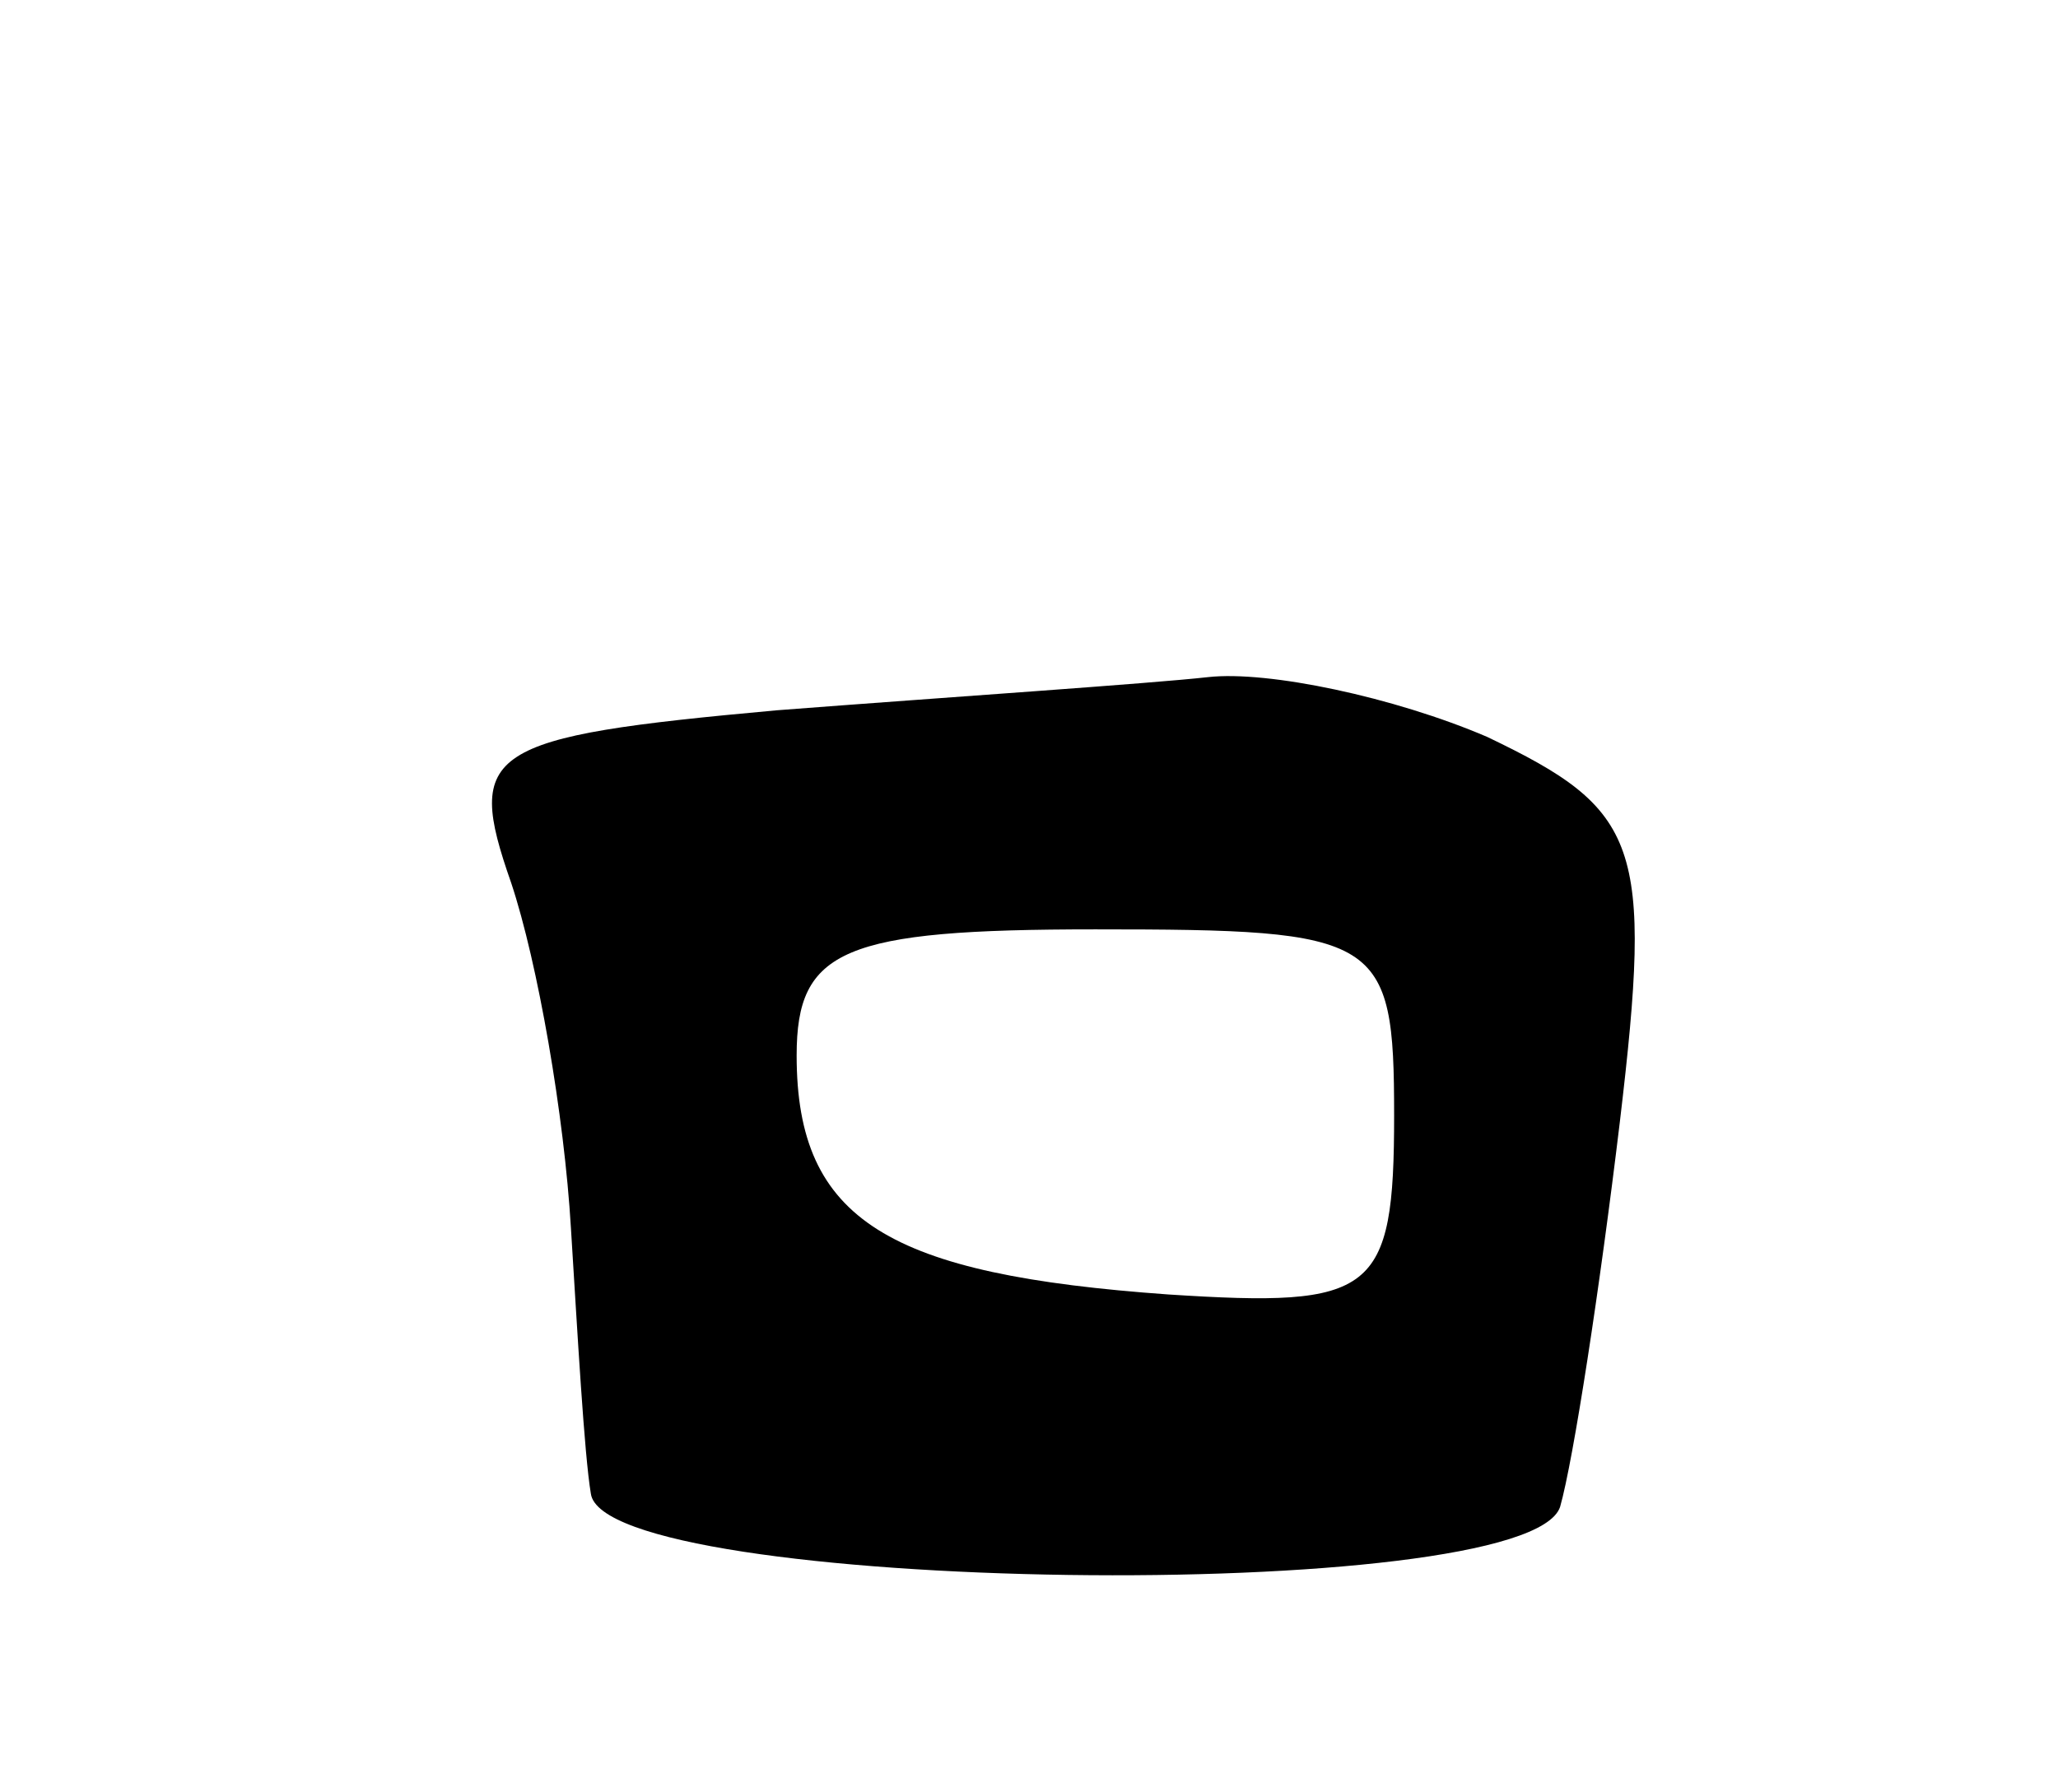 <svg version="1.0" xmlns="http://www.w3.org/2000/svg"
 width="31pt" height="27pt" viewBox="0 0 31 27"
 preserveAspectRatio="xMidYMid meet">
<g transform="translate(0,27) scale(0.1,-0.1)"
fill="#000000" stroke="none">
<path d="M117 163 c-44 -4 -47 -6 -40 -26 4 -12 8 -35 9 -52 1 -16 2 -34 3
-40 2 -15 141 -17 146 -2 2 7 6 33 9 58 5 42 3 47 -20 58 -14 6 -33 10 -42 9
-9 -1 -39 -3 -65 -5z m93 -61 c0 -27 -3 -29 -34 -27 -42 3 -56 11 -56 36 0 16
7 19 45 19 43 0 45 -1 45 -28z"/>
</g>
</svg>
